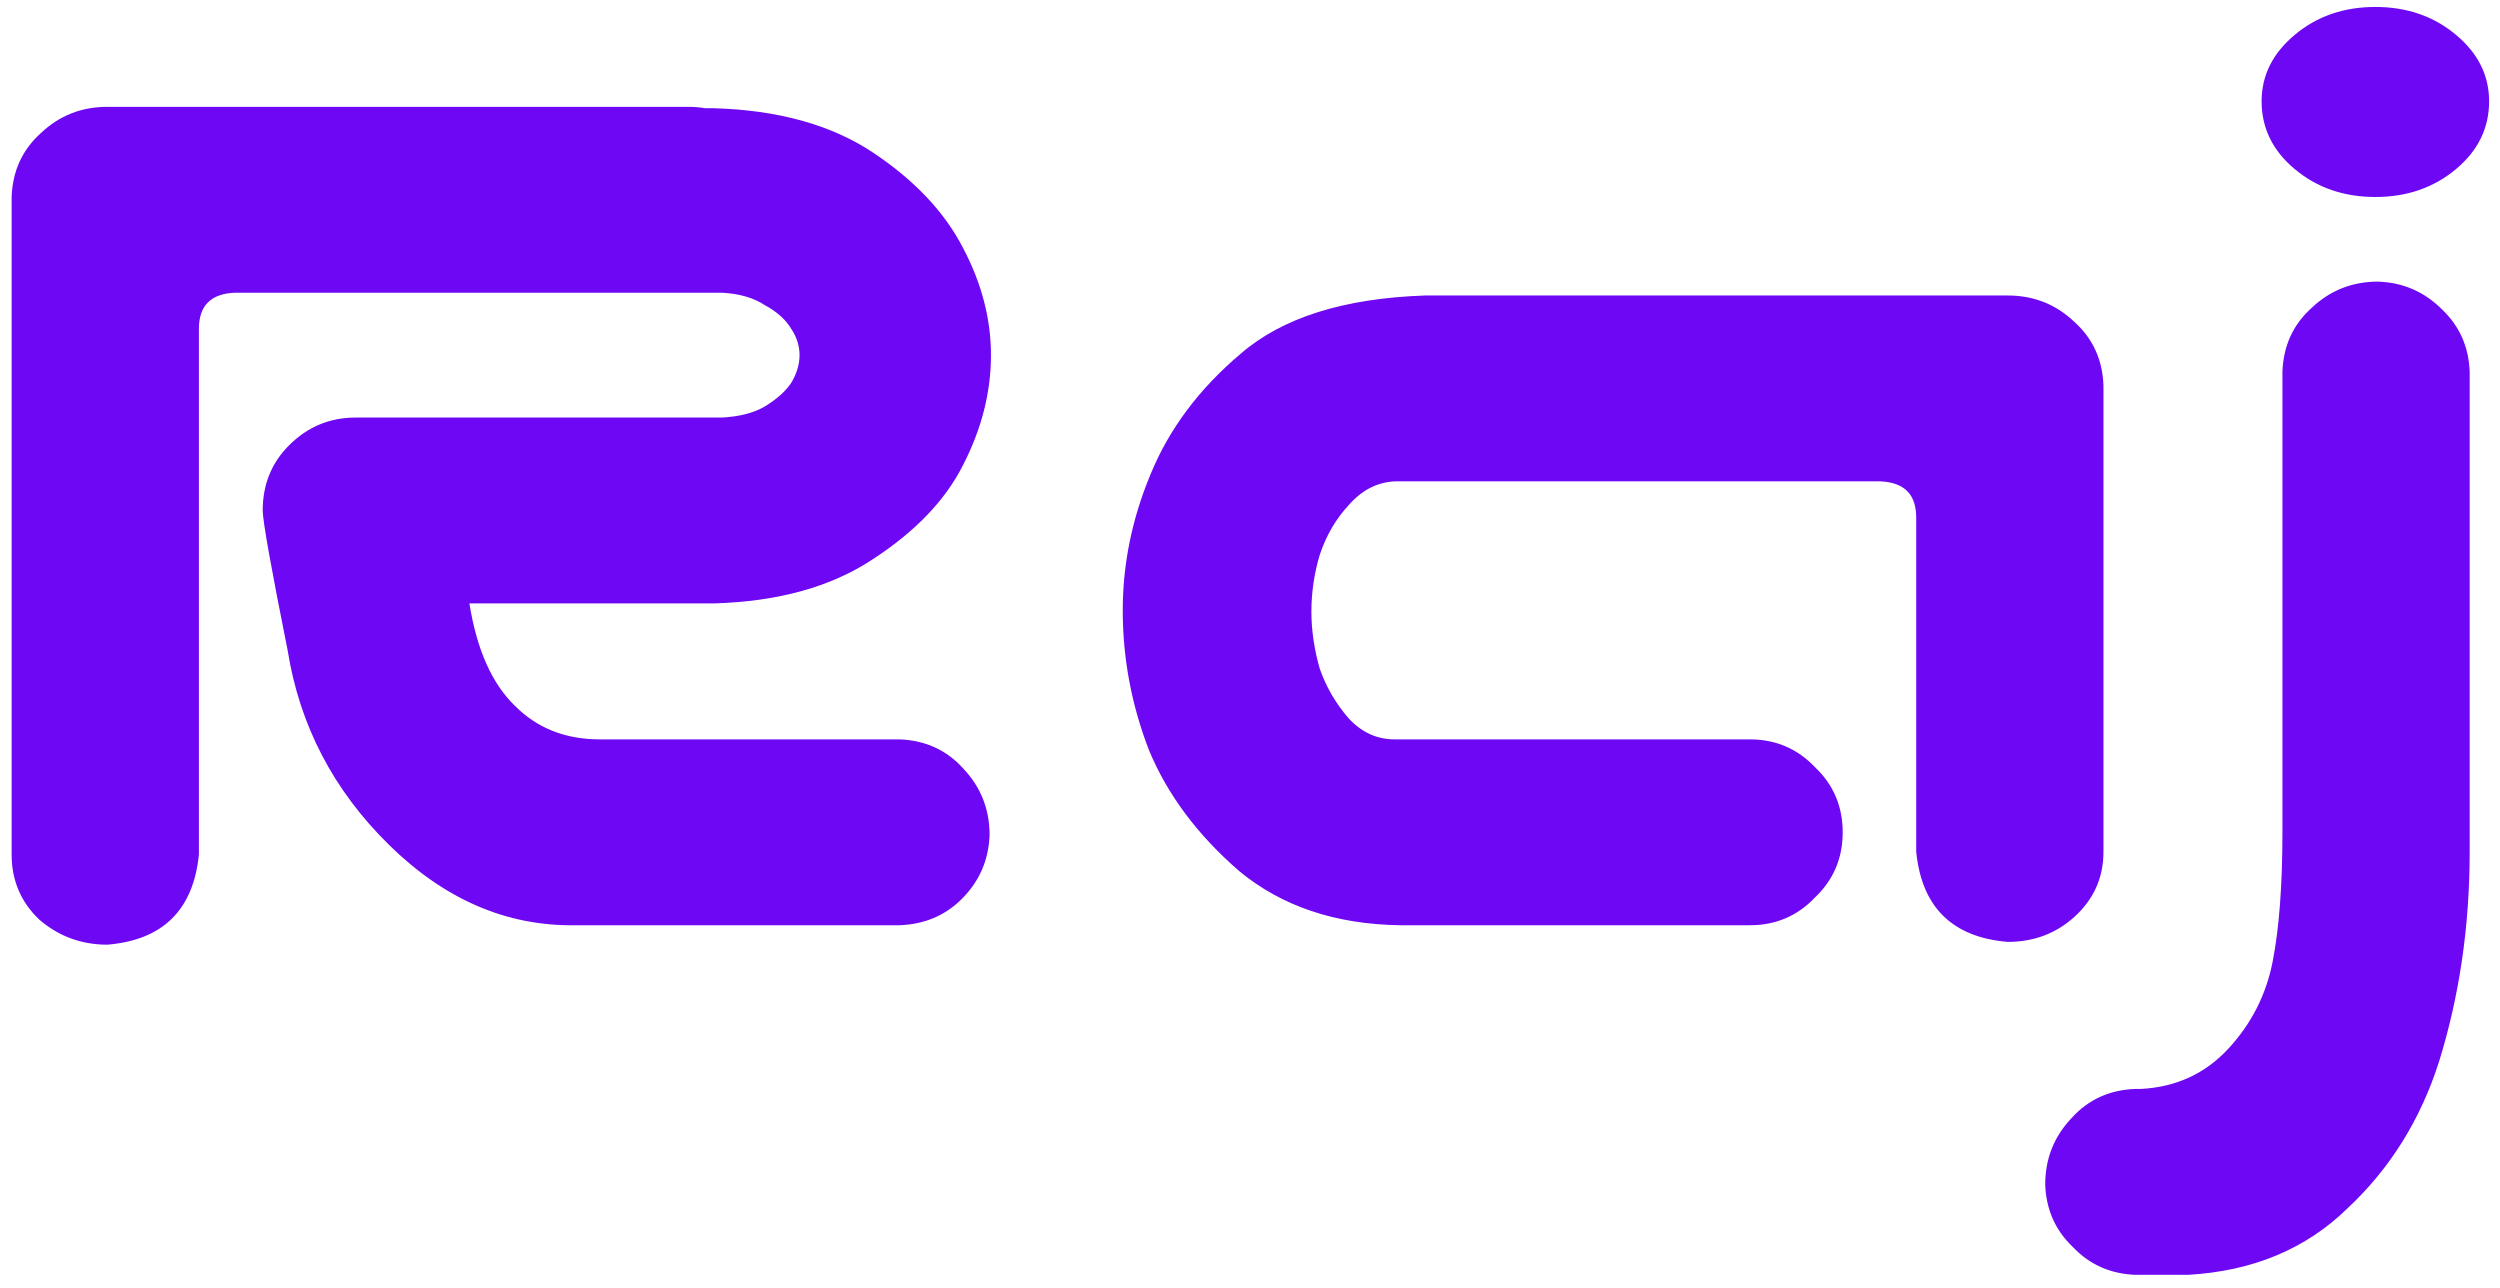 <svg width="132" height="68" viewBox="0 0 132 68" fill="none" xmlns="http://www.w3.org/2000/svg">
<path d="M10.502 45.118C10.209 48.048 8.598 49.635 5.668 49.879C4.301 49.879 3.104 49.44 2.079 48.56C1.103 47.633 0.614 46.485 0.614 45.118V10.401C0.663 9.034 1.176 7.911 2.152 7.032C3.129 6.104 4.301 5.641 5.668 5.641H9.257H18.266H36.356C36.649 5.641 36.942 5.665 37.235 5.714H37.675C41.093 5.812 43.9 6.593 46.098 8.058C48.295 9.522 49.882 11.207 50.858 13.111C51.835 14.967 52.323 16.847 52.323 18.751C52.323 20.704 51.835 22.633 50.858 24.537C49.931 26.393 48.344 28.053 46.098 29.518C43.9 30.982 41.093 31.764 37.675 31.861H24.784C25.175 34.303 25.98 36.109 27.201 37.281C28.373 38.453 29.862 39.039 31.669 39.039H47.489C48.856 39.088 49.98 39.601 50.858 40.577C51.786 41.554 52.25 42.726 52.25 44.093C52.201 45.411 51.713 46.534 50.785 47.462C49.906 48.341 48.808 48.805 47.489 48.853H30.351C26.737 48.902 23.466 47.486 20.536 44.605C17.606 41.725 15.824 38.307 15.19 34.352C14.31 29.957 13.871 27.491 13.871 26.954C13.871 25.587 14.335 24.439 15.263 23.512C16.239 22.535 17.411 22.047 18.778 22.047H38.114C39.042 21.998 39.799 21.803 40.385 21.461C41.02 21.07 41.483 20.655 41.776 20.216C42.069 19.727 42.216 19.239 42.216 18.751C42.216 18.263 42.069 17.799 41.776 17.359C41.483 16.871 41.02 16.456 40.385 16.114C39.799 15.724 39.042 15.504 38.114 15.455H18.266H12.406C11.137 15.504 10.502 16.139 10.502 17.359V45.118ZM101.176 44.972V27.32C101.176 26.1 100.541 25.465 99.272 25.416H73.637C72.709 25.465 71.903 25.88 71.22 26.661C70.536 27.394 70.023 28.273 69.682 29.298C69.389 30.274 69.242 31.275 69.242 32.301C69.242 33.277 69.389 34.278 69.682 35.304C70.023 36.28 70.536 37.159 71.22 37.94C71.903 38.673 72.709 39.039 73.637 39.039H92.387C93.754 39.039 94.901 39.527 95.829 40.504C96.806 41.432 97.294 42.579 97.294 43.946C97.294 45.313 96.806 46.461 95.829 47.389C94.901 48.365 93.754 48.853 92.387 48.853H73.93C70.512 48.805 67.68 47.852 65.434 45.997C63.236 44.093 61.649 41.969 60.673 39.625C59.745 37.232 59.281 34.767 59.281 32.227C59.281 29.786 59.77 27.394 60.746 25.05C61.723 22.657 63.31 20.533 65.507 18.678C67.704 16.773 70.951 15.748 75.248 15.602H106.01C107.377 15.602 108.549 16.065 109.525 16.993C110.502 17.872 111.015 18.995 111.063 20.362V44.972C111.063 46.339 110.551 47.486 109.525 48.414C108.549 49.293 107.377 49.732 106.01 49.732C103.08 49.488 101.469 47.901 101.176 44.972ZM125.565 14.869C126.884 14.918 128.007 15.406 128.935 16.334C129.862 17.213 130.351 18.311 130.399 19.63V44.972C130.399 48.878 129.862 52.565 128.788 56.031C127.812 59.107 126.2 61.695 123.954 63.795C121.757 65.943 118.949 67.115 115.531 67.311H112.748C111.43 67.262 110.331 66.773 109.452 65.846C108.524 64.967 108.036 63.868 107.987 62.55C107.987 61.183 108.451 60.011 109.379 59.034C110.258 58.058 111.381 57.545 112.748 57.496H113.041C114.896 57.398 116.435 56.69 117.655 55.372C118.876 54.054 119.657 52.516 119.999 50.758C120.341 49 120.512 46.73 120.512 43.946V19.63C120.561 18.263 121.073 17.14 122.05 16.261C123.026 15.333 124.198 14.869 125.565 14.869ZM119.413 5.348C119.413 3.98 119.999 2.809 121.171 1.832C122.343 0.855 123.759 0.367 125.419 0.367C127.079 0.367 128.495 0.855 129.667 1.832C130.839 2.809 131.425 3.98 131.425 5.348C131.425 6.764 130.839 7.96 129.667 8.937C128.495 9.913 127.079 10.401 125.419 10.401C123.759 10.401 122.343 9.913 121.171 8.937C119.999 7.96 119.413 6.764 119.413 5.348Z" fill="#6E07F3"/>
</svg>
